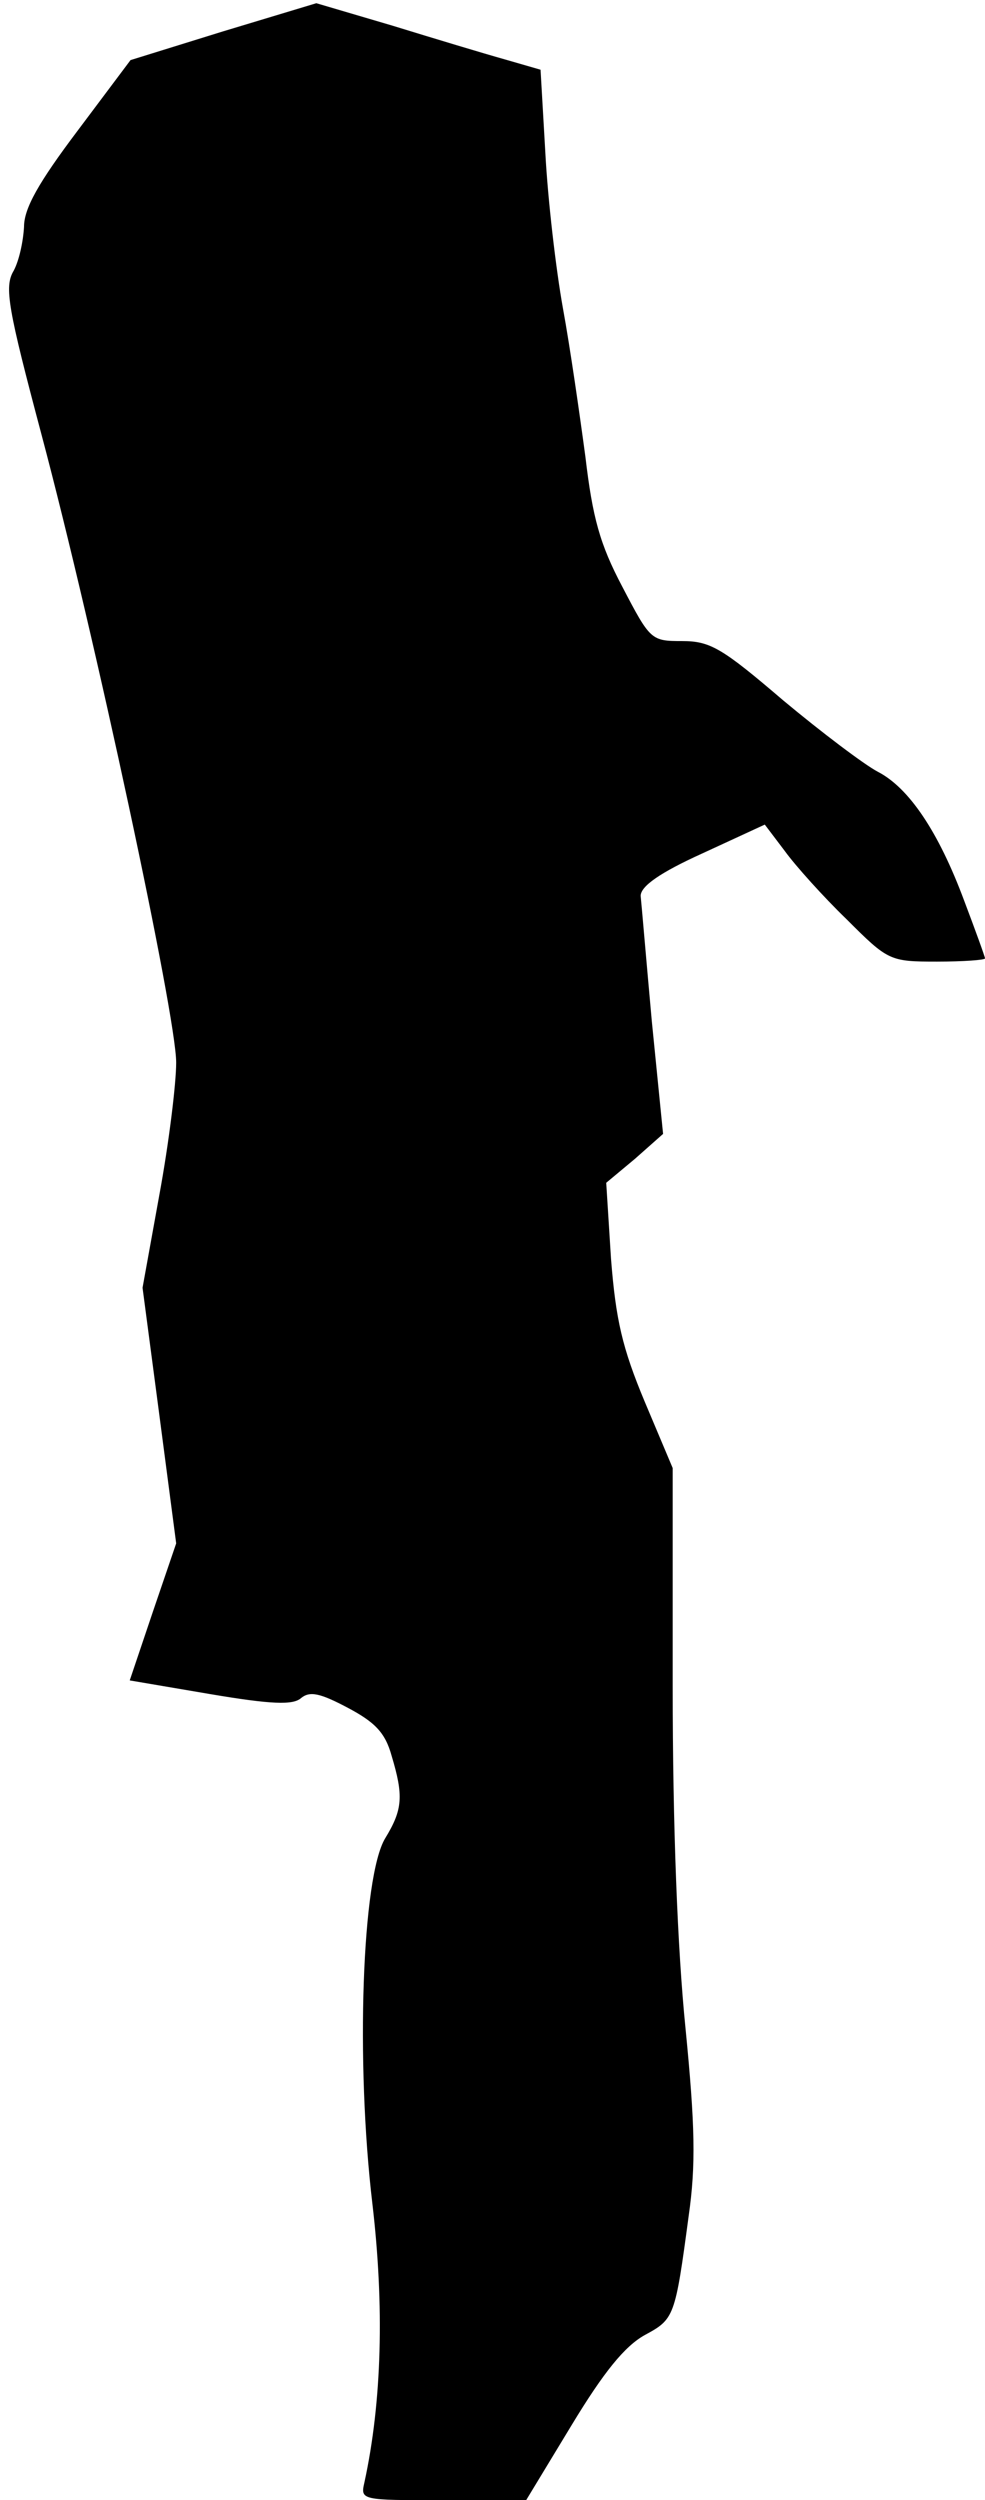 <?xml version="1.0" standalone="no"?>
<!DOCTYPE svg PUBLIC "-//W3C//DTD SVG 20010904//EN"
 "http://www.w3.org/TR/2001/REC-SVG-20010904/DTD/svg10.dtd">
<svg version="1.0" xmlns="http://www.w3.org/2000/svg"
 width="123pt" height="312pt" viewBox="0 0 123 312"
 preserveAspectRatio="xMidYMid meet">
<g transform="translate(0,312) scale(0.1,-0.1)"
fill="#000000" stroke="none">
<path fill="#000000" stroke="none" d="M279 3081 l-116 -36 -66 -88 c-49 -65
-67 -97 -67 -120 -1 -18 -6 -42 -13 -55 -12 -20 -7 -47 35 -205 66 -248 168
-724 168 -783 0 -26 -9 -100 -21 -165 l-21 -116 21 -159 21 -160 -29 -85 -29
-86 100 -17 c77 -13 104 -14 114 -5 11 9 24 6 58 -12 34 -18 47 -31 55 -60 15
-50 14 -67 -8 -103 -29 -48 -37 -279 -16 -456 15 -128 12 -247 -10 -348 -5
-22 -4 -22 98 -22 l104 0 57 94 c40 66 66 98 91 112 37 20 38 22 55 149 9 63
8 112 -4 234 -10 99 -16 252 -16 427 l0 272 -35 83 c-28 67 -36 102 -42 178
l-6 95 36 30 35 31 -14 140 c-7 77 -13 148 -14 157 0 12 24 29 77 53 l78 36
25 -33 c13 -18 48 -57 77 -85 52 -52 54 -53 113 -53 33 0 60 2 60 4 0 2 -12
35 -26 72 -32 86 -69 141 -108 161 -17 9 -70 49 -118 89 -76 65 -91 74 -126
74 -39 0 -40 1 -75 68 -28 53 -37 86 -46 162 -7 52 -19 136 -28 185 -9 50 -19
137 -22 194 l-6 104 -45 13 c-25 7 -88 26 -140 42 l-95 28 -116 -35z"/>
</g>
</svg>
